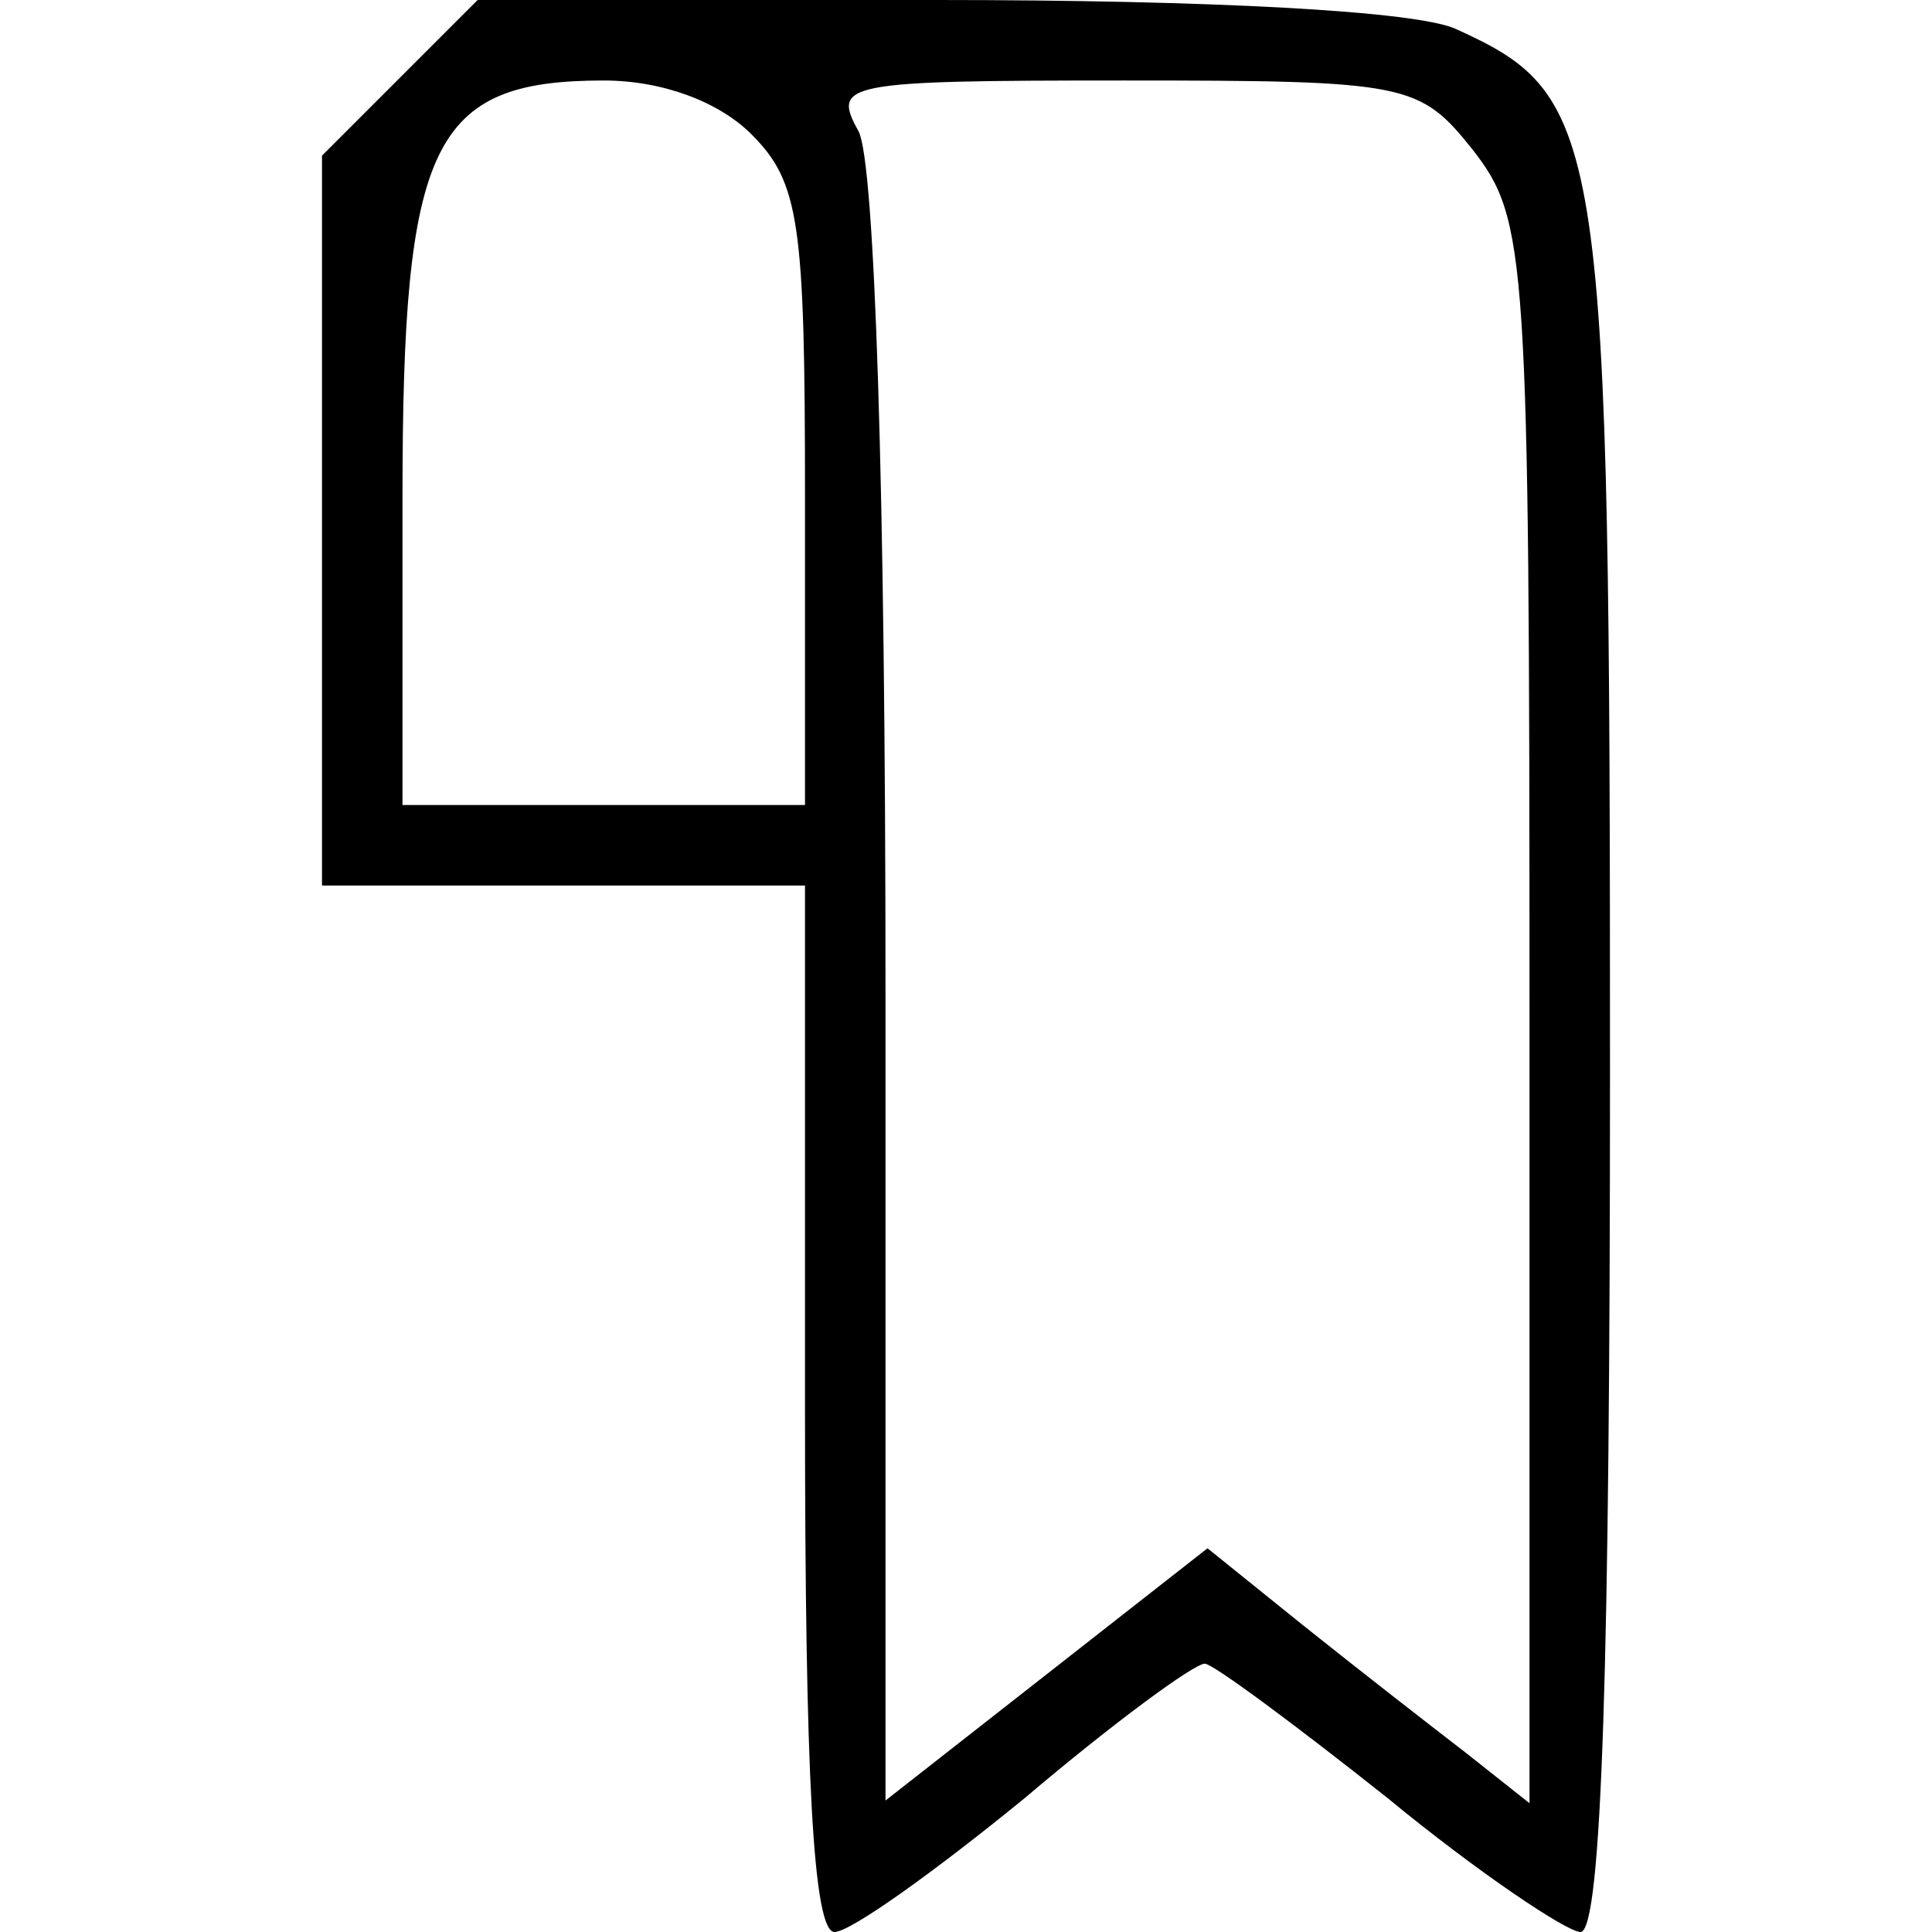 <?xml version="1.0" standalone="no"?>
<!DOCTYPE svg PUBLIC "-//W3C//DTD SVG 20010904//EN"
 "http://www.w3.org/TR/2001/REC-SVG-20010904/DTD/svg10.dtd">
<svg version="1.0" xmlns="http://www.w3.org/2000/svg"
 width="72pt" height="72pt" viewBox="0 0 72 72"
 preserveAspectRatio="xMidYMid meet">

<g transform="translate(0,72) scale(0.1,-0.1)"
fill="#000000" stroke="none">
<path d="M149 691 l-29 -29 0 -136 0 -136 90 0 90 0 0 -195 c0 -136 3 -195 11
-195 6 0 38 23 71 50 33 28 63 50 67 50 3 0 34 -23 68 -50 34 -28 67 -50 72
-50 8 0 11 102 11 321 0 349 -2 363 -57 388 -14 7 -93 11 -194 11 l-171 0 -29
-29z m131 -21 c18 -18 20 -33 20 -135 l0 -115 -75 0 -75 0 0 115 c0 132 11
155 75 155 22 0 43 -8 55 -20z m269 -6 c20 -26 21 -38 21 -321 l0 -295 -24 19
c-13 10 -40 31 -60 47 l-36 29 -60 -47 -60 -47 0 301 c0 189 -4 309 -10 321
-10 18 -6 19 99 19 106 0 110 -1 130 -26z"/>
</g>
</svg>
